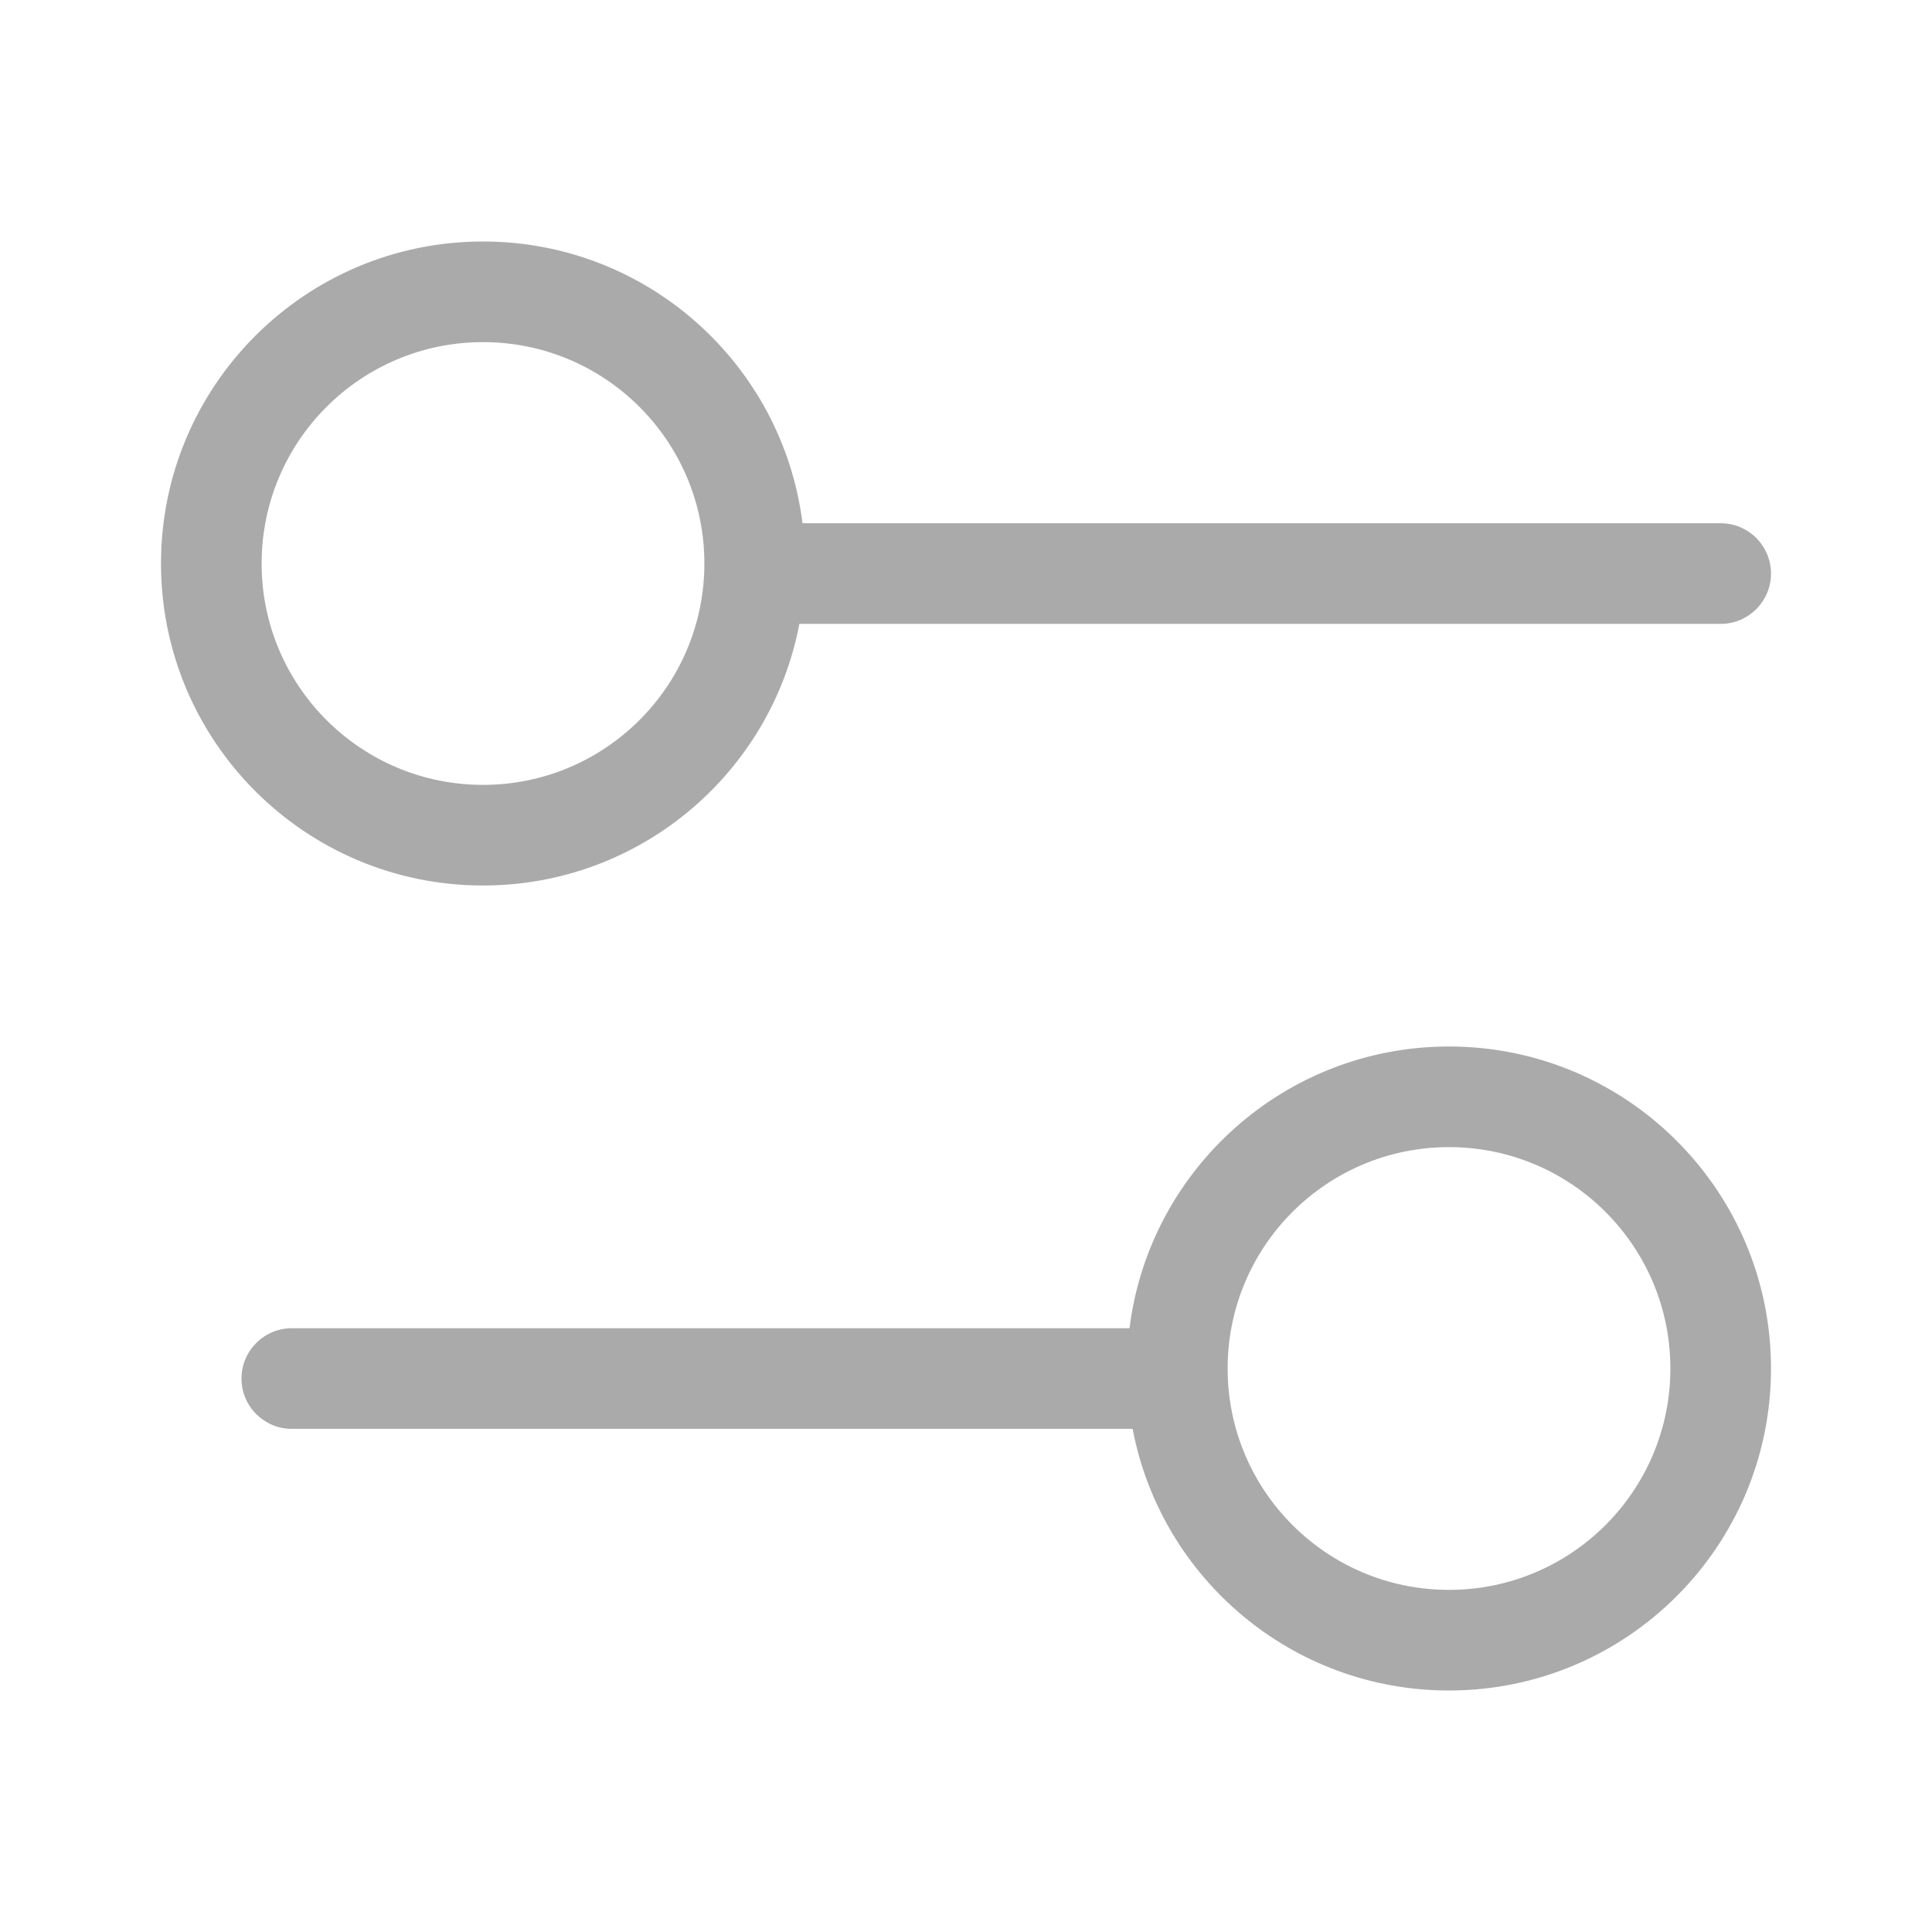 <svg width="24" height="24" viewBox="0 0 24 24" fill="none" xmlns="http://www.w3.org/2000/svg">
<path fill-rule="evenodd" clip-rule="evenodd" d="M9.93 7.75C9.579 9.601 7.953 11 6 11C3.791 11 2 9.209 2 7C2 4.791 3.791 3 6 3C8.04 3 9.723 4.527 9.969 6.5H21.375C21.72 6.5 22 6.78 22 7.125C22 7.47 21.72 7.75 21.375 7.75H9.93ZM8.75 7C8.75 8.519 7.519 9.75 6 9.75C4.481 9.75 3.25 8.519 3.25 7C3.25 5.481 4.481 4.25 6 4.25C7.519 4.25 8.75 5.481 8.75 7Z" fill="#AAAAAA"/>
<path fill-rule="evenodd" clip-rule="evenodd" d="M3 17.125C3 16.78 3.28 16.5 3.625 16.5H14.031C14.277 14.527 15.96 13 18 13C20.209 13 22 14.791 22 17C22 19.209 20.209 21 18 21C16.047 21 14.421 19.601 14.07 17.75H3.625C3.28 17.75 3 17.47 3 17.125ZM20.75 17C20.75 18.519 19.519 19.75 18 19.75C16.481 19.75 15.25 18.519 15.25 17C15.25 15.481 16.481 14.25 18 14.25C19.519 14.25 20.75 15.481 20.75 17Z" fill="#AAAAAA"/>
</svg>
